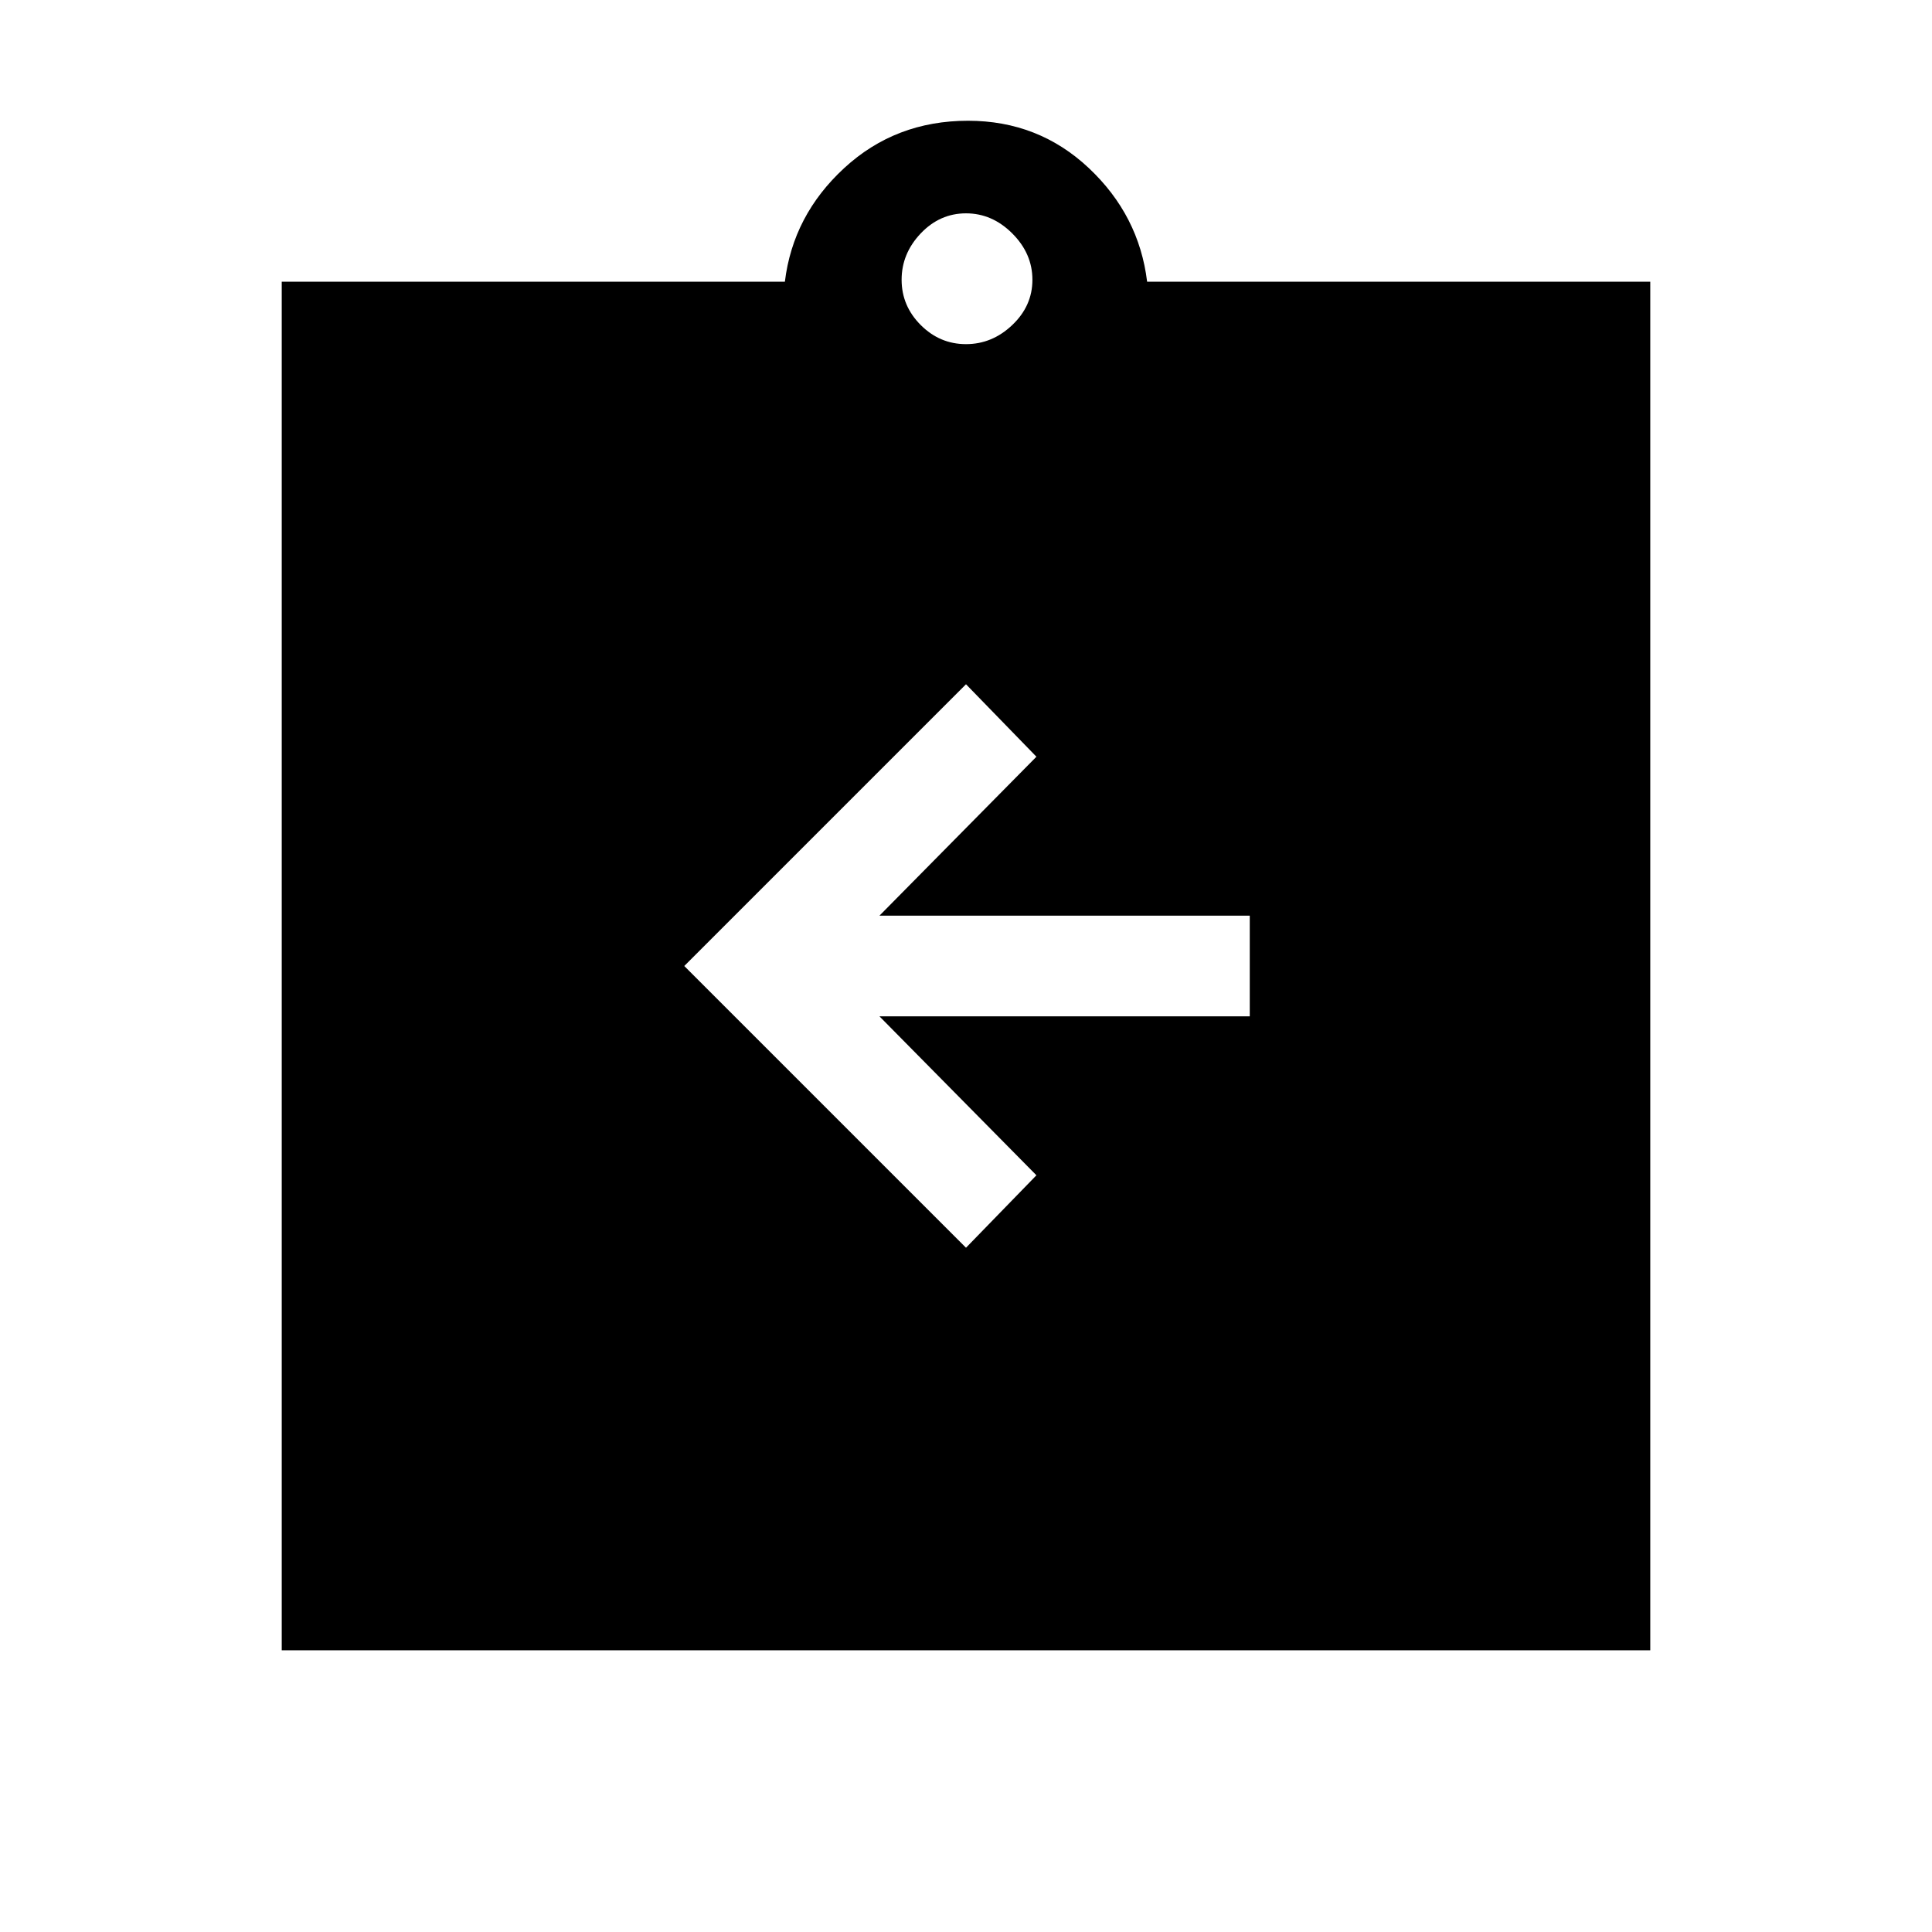 <svg xmlns="http://www.w3.org/2000/svg" height="40" width="40"><path d="M20 25.833 21.458 24.333 18.208 21.042H25.875V18.958H18.208L21.458 15.667L20 14.167L14.167 20ZM5.833 34.167V5.833H16.25Q16.417 4.458 17.479 3.479Q18.542 2.5 20.042 2.5Q21.5 2.5 22.542 3.479Q23.583 4.458 23.75 5.833H34.167V34.167ZM20 7.125Q20.542 7.125 20.958 6.729Q21.375 6.333 21.375 5.792Q21.375 5.25 20.958 4.833Q20.542 4.417 20 4.417Q19.458 4.417 19.062 4.833Q18.667 5.25 18.667 5.792Q18.667 6.333 19.062 6.729Q19.458 7.125 20 7.125Z"/></svg>
